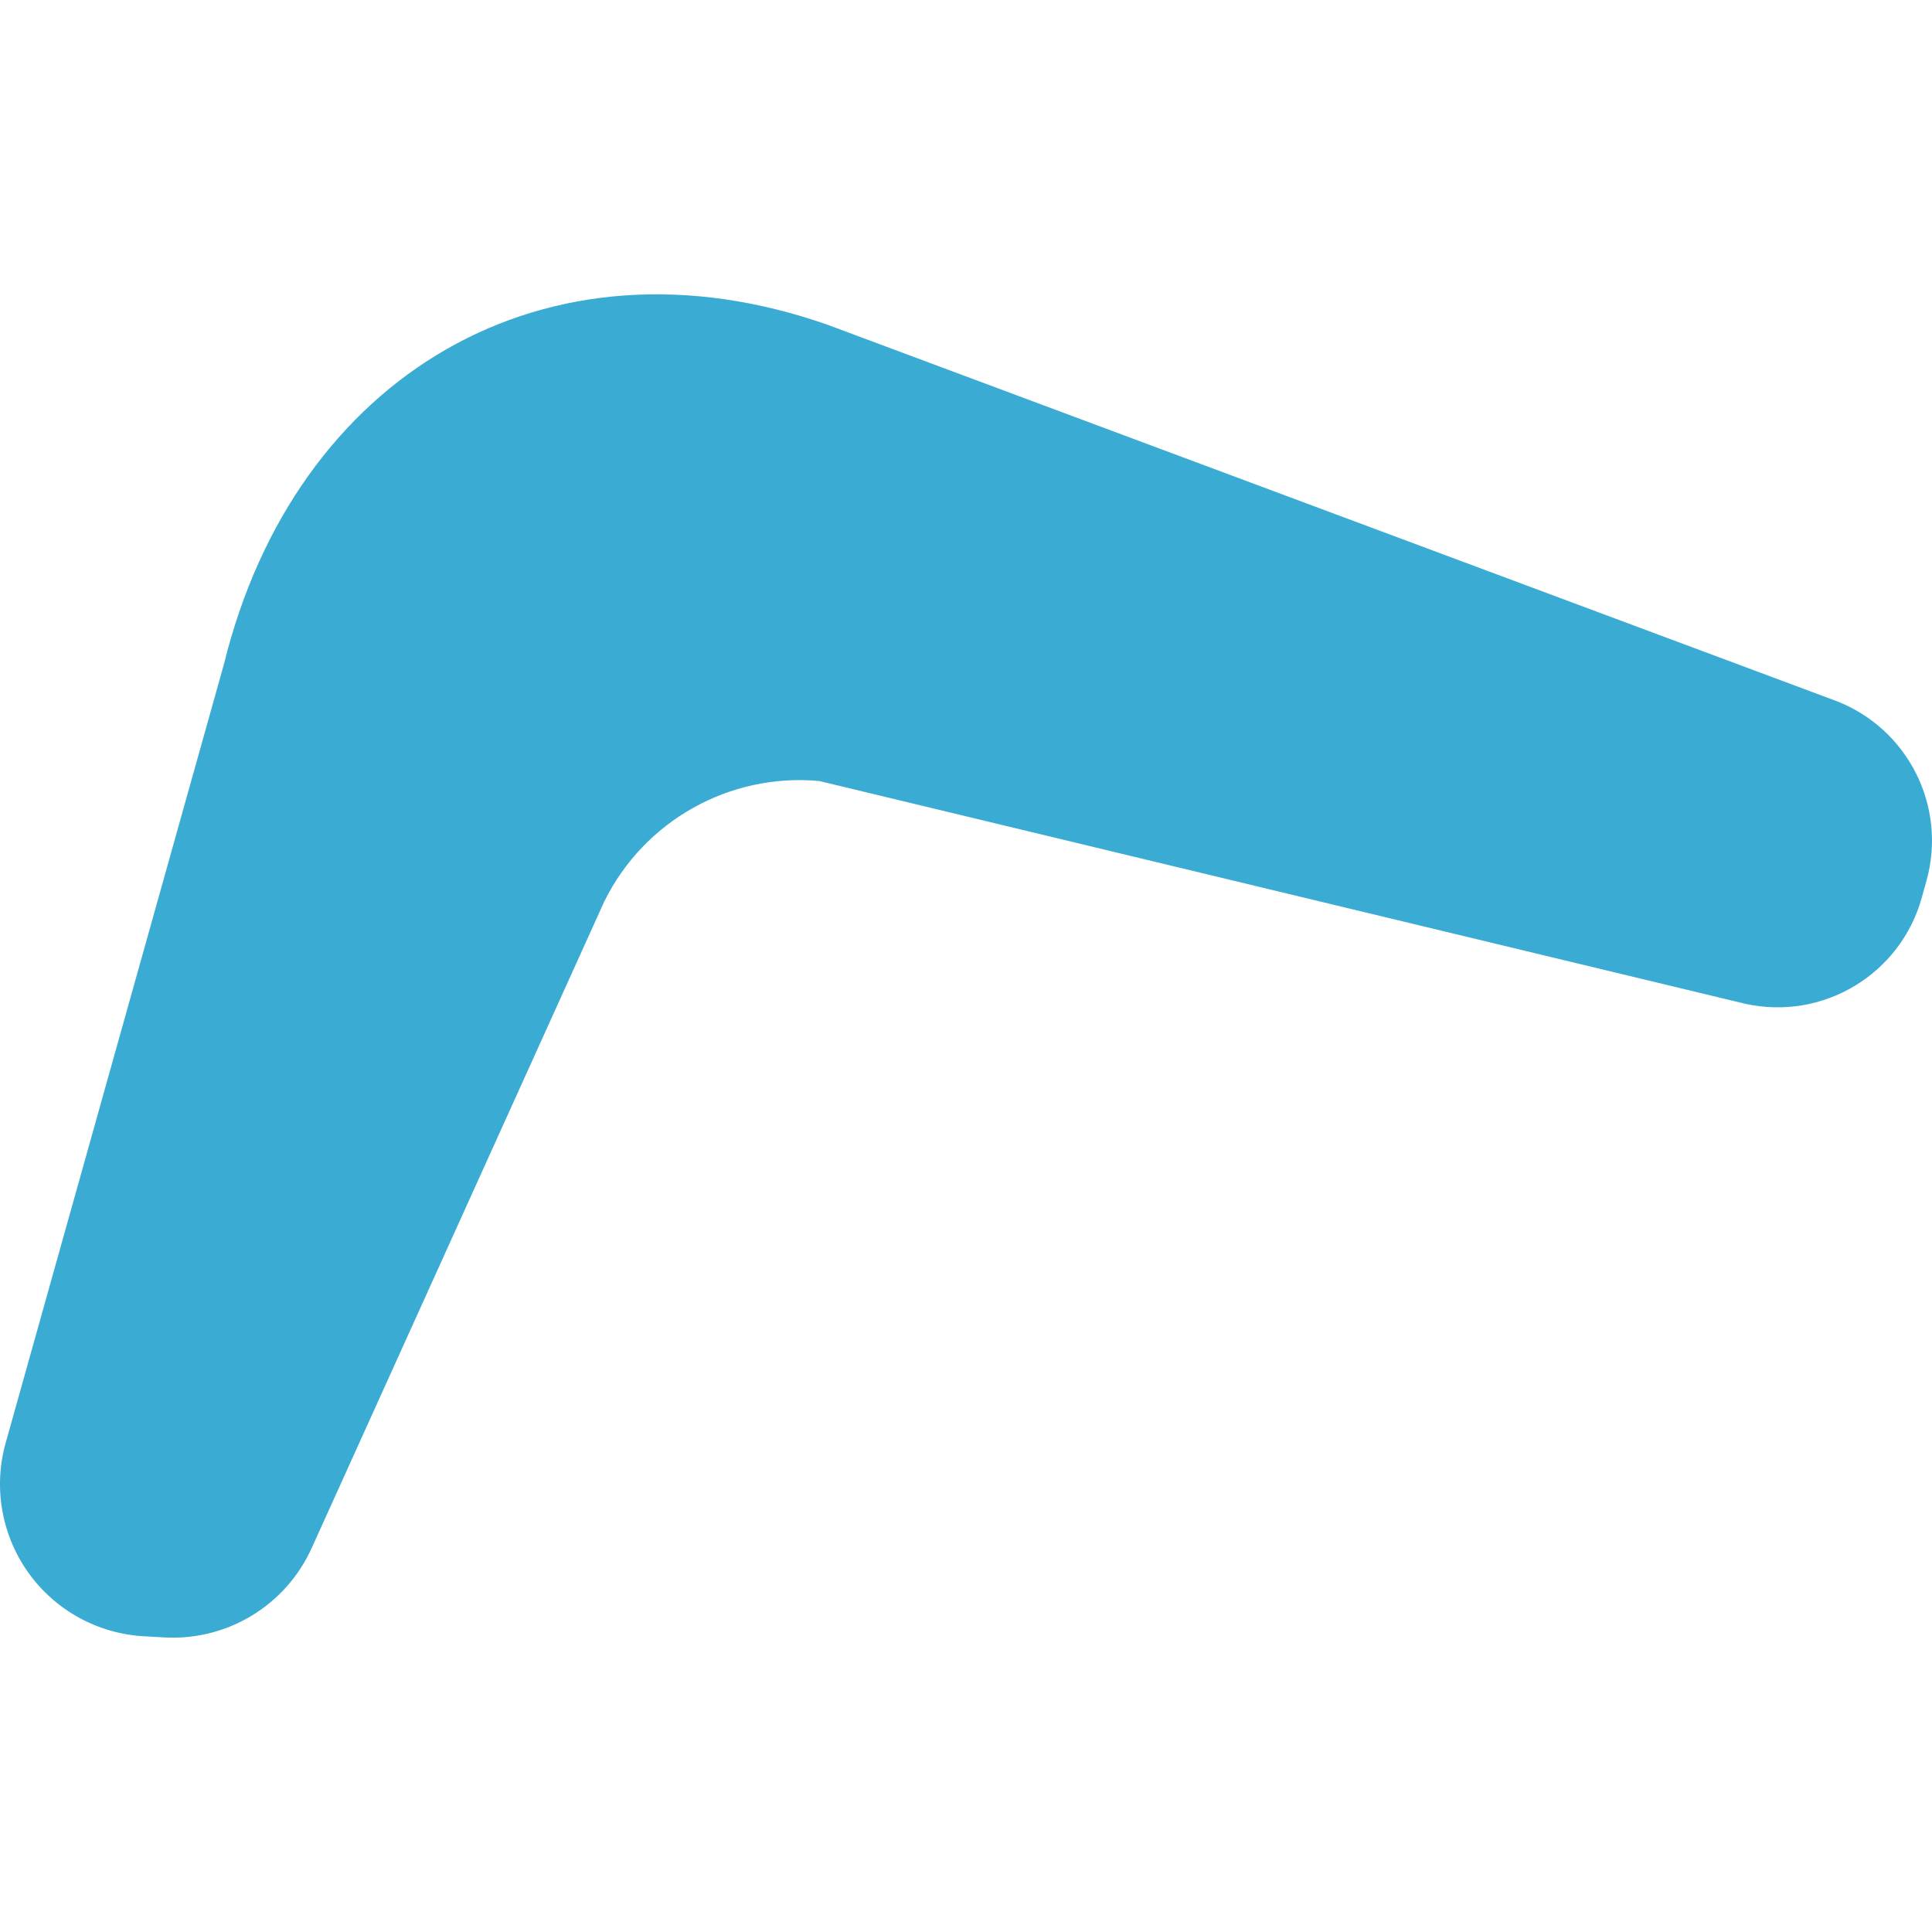 <!--?xml version="1.0" encoding="utf-8"?-->
<!-- Generator: Adobe Illustrator 18.1.1, SVG Export Plug-In . SVG Version: 6.00 Build 0)  -->

<svg version="1.1" id="_x32_" xmlns="http://www.w3.org/2000/svg" xmlns:xlink="http://www.w3.org/1999/xlink" x="0px" y="0px" viewBox="0 0 512 512" style="width: 256px; height: 256px; opacity: 1;" xml:space="preserve">
<style type="text/css">
	.st0{fill:#4B4B4B;}
</style>
<g>
	<path class="st0" d="M486.628,185.772L219.351,86.081C144.737,59.885,78.196,99.351,59.342,176.027L1.497,382.401
		c-3.298,11.776-1.081,24.415,6.012,34.364c7.109,9.956,18.333,16.147,30.537,16.855l5.414,0.311
		c16.684,0.972,32.232-8.439,39.131-23.661l77.539-171.342c10.555-21.42,33.204-34.122,56.982-31.952l245.28,59.012
		c20.589,4.612,41.169-7.692,46.863-27.992l1.268-4.535C516.036,213.781,505.691,193.138,486.628,185.772z" style="fill: rgb(58, 171, 210);"></path>
</g>
</svg>
